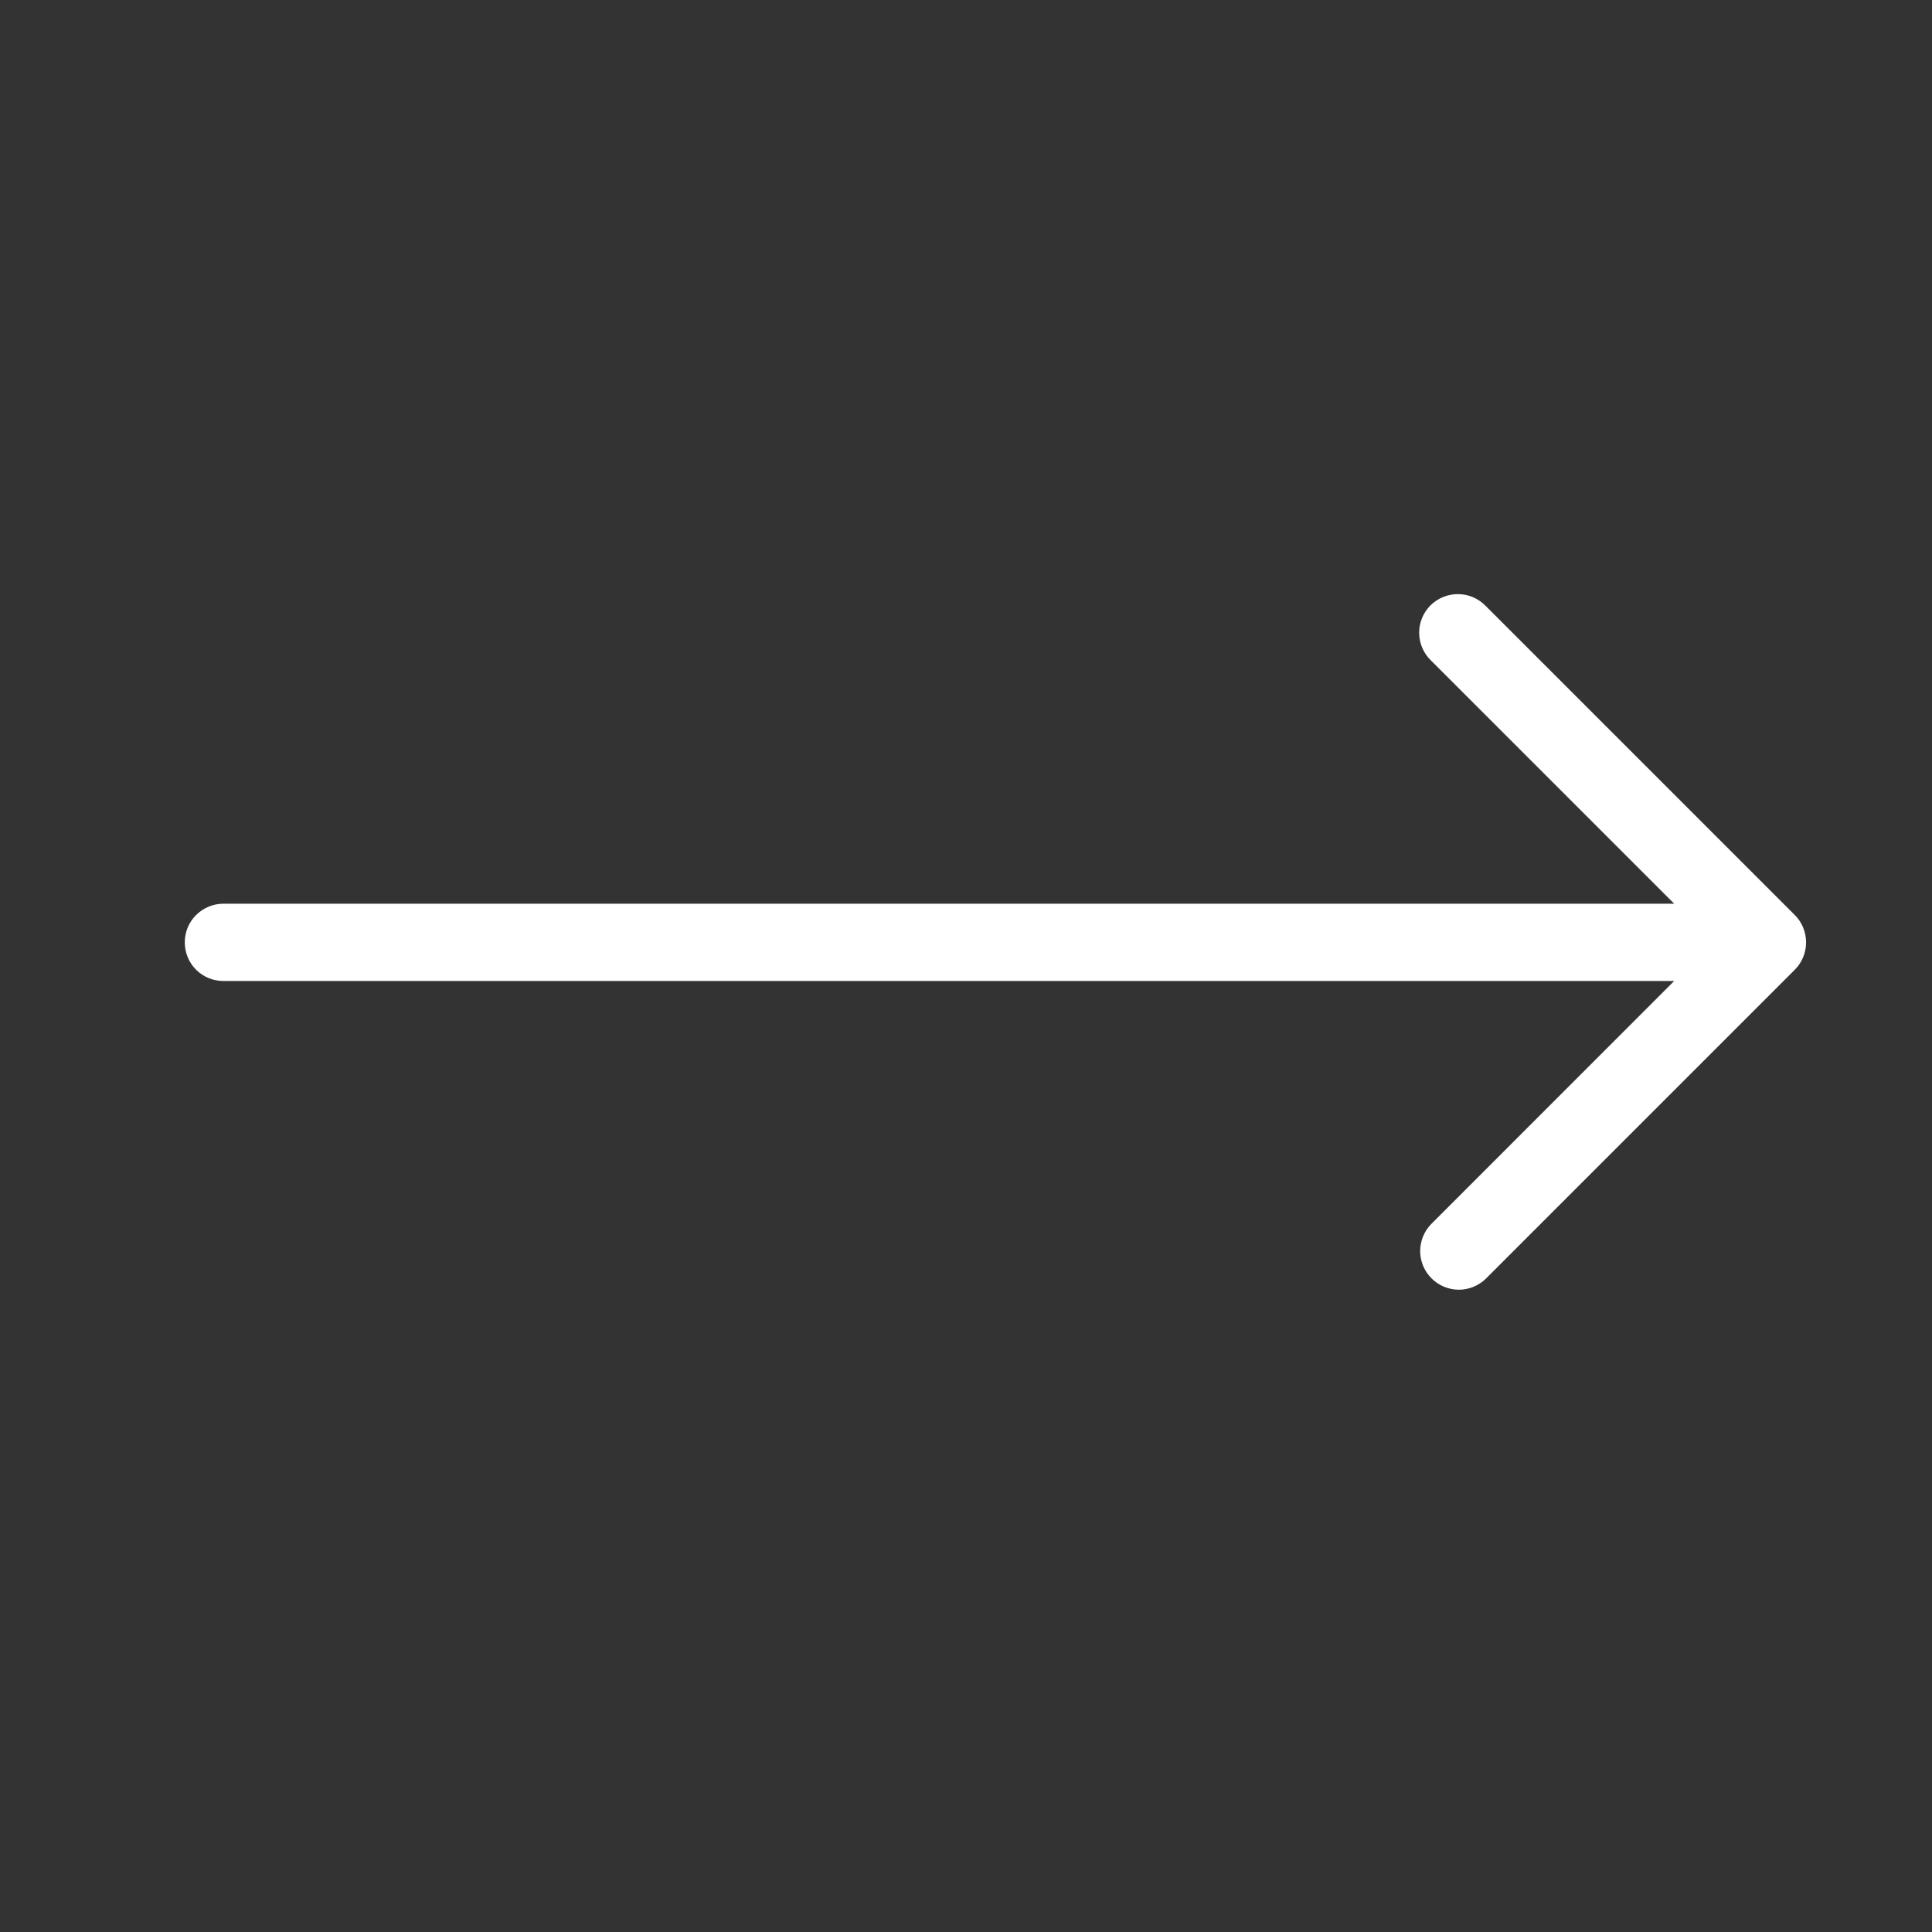<svg width="25" height="25" viewBox="0 0 25 25" fill="none" xmlns="http://www.w3.org/2000/svg">
<rect x="0" y="0" width="25" height="25" fill="#333333" stroke="none"/>
<path d="M23.333 12.385C23.383 12.263 23.383 12.126 23.333 12.003C23.308 11.942 23.271 11.886 23.224 11.84L19.224 7.84C19.177 7.792 19.122 7.754 19.061 7.728C19 7.702 18.935 7.688 18.868 7.688C18.802 7.687 18.736 7.7 18.675 7.725C18.613 7.75 18.557 7.787 18.51 7.834C18.463 7.881 18.426 7.937 18.401 7.998C18.376 8.06 18.363 8.125 18.364 8.192C18.365 8.258 18.378 8.324 18.405 8.385C18.431 8.446 18.469 8.501 18.517 8.547L21.664 11.694H2.891C2.758 11.694 2.631 11.747 2.537 11.841C2.443 11.934 2.391 12.062 2.391 12.194C2.391 12.327 2.443 12.454 2.537 12.548C2.631 12.642 2.758 12.694 2.891 12.694H21.664L18.518 15.841C18.427 15.935 18.376 16.062 18.377 16.193C18.378 16.324 18.431 16.449 18.524 16.542C18.616 16.635 18.742 16.687 18.873 16.689C19.004 16.69 19.13 16.639 19.225 16.548L23.225 12.548C23.271 12.502 23.308 12.446 23.333 12.385Z" fill="white"/>
</svg>
